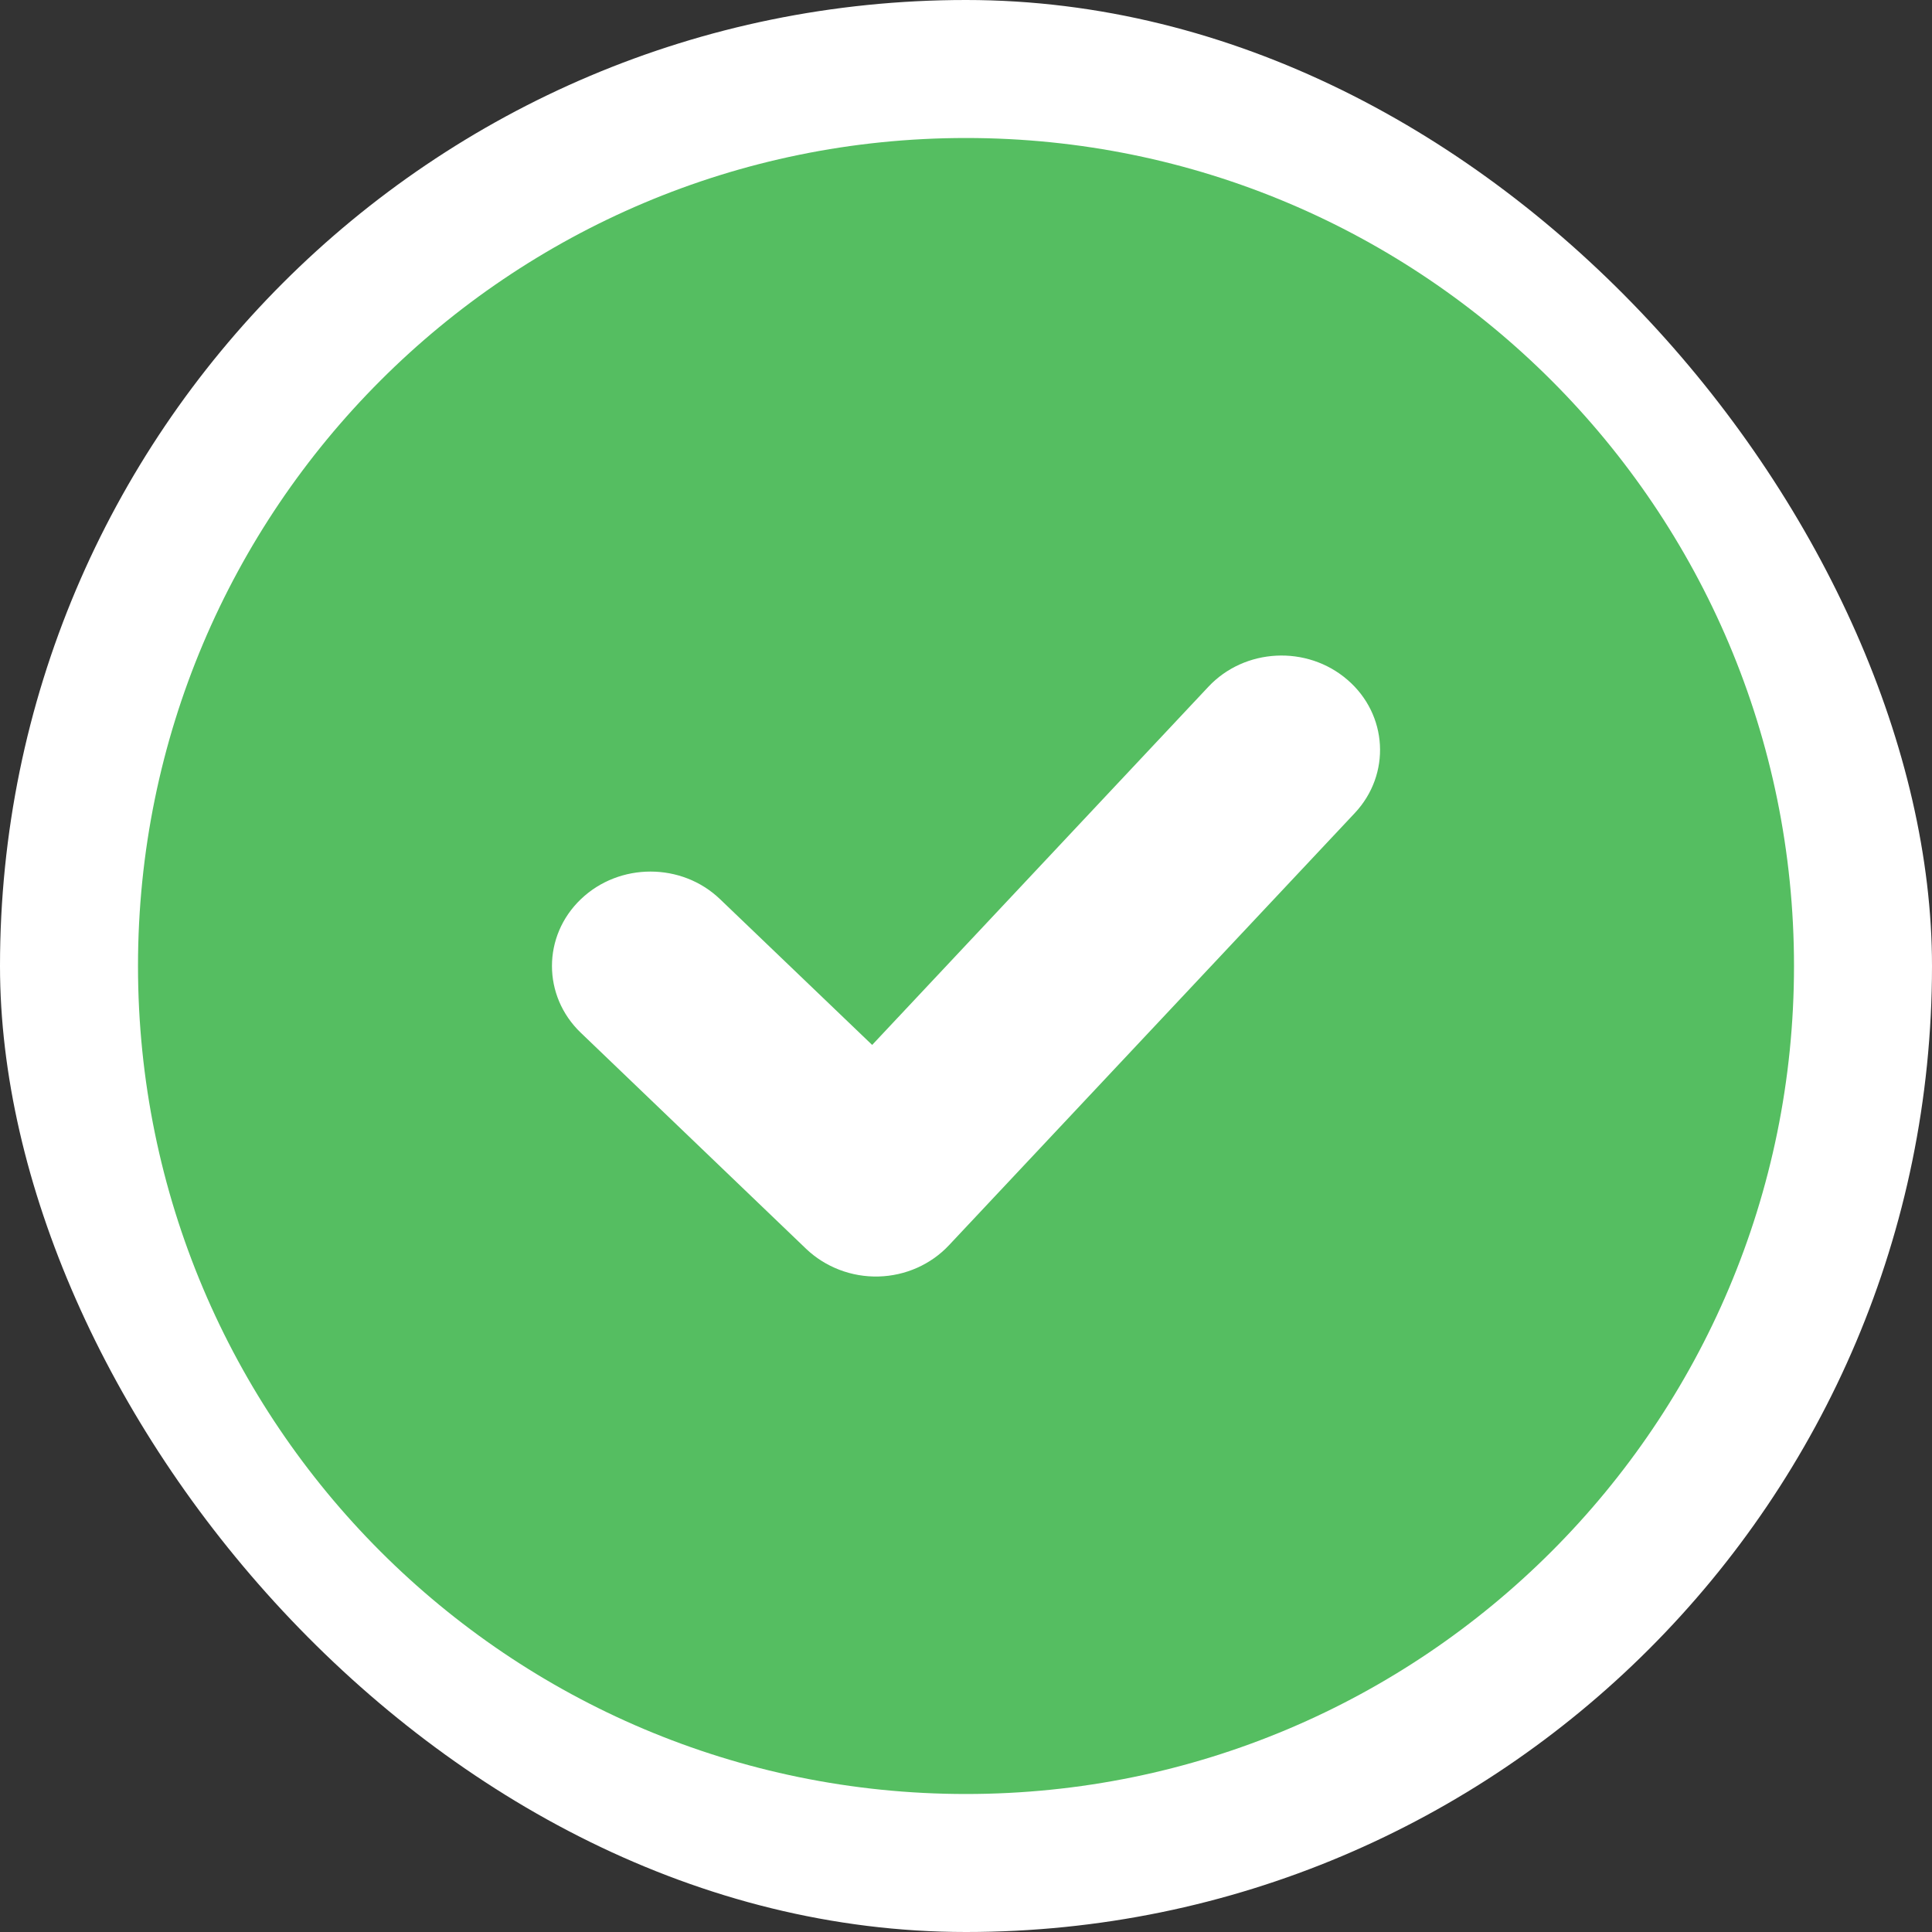 <svg width="14" height="14" viewBox="0 0 14 14" fill="none" xmlns="http://www.w3.org/2000/svg">
<rect x="0" y="0" width="14" height="14" fill="#333333" stroke="none"/>
<rect width="14" height="14" rx="7" fill="white"/>
<path fill-rule="evenodd" clip-rule="evenodd" d="M7 13C10.314 13 13 10.314 13 7C13 3.686 10.314 1 7 1C3.686 1 1 3.686 1 7C1 10.314 3.686 13 7 13ZM9.764 4.926C9.471 4.673 9.019 4.696 8.756 4.977L6.32 7.572L5.218 6.516C4.94 6.249 4.488 6.249 4.209 6.516C3.93 6.783 3.93 7.217 4.209 7.484L5.842 9.05C5.981 9.182 6.17 9.255 6.366 9.25C6.561 9.245 6.746 9.163 6.877 9.023L9.817 5.892C10.081 5.611 10.057 5.178 9.764 4.926Z" fill="#55BE61"/>
</svg>
